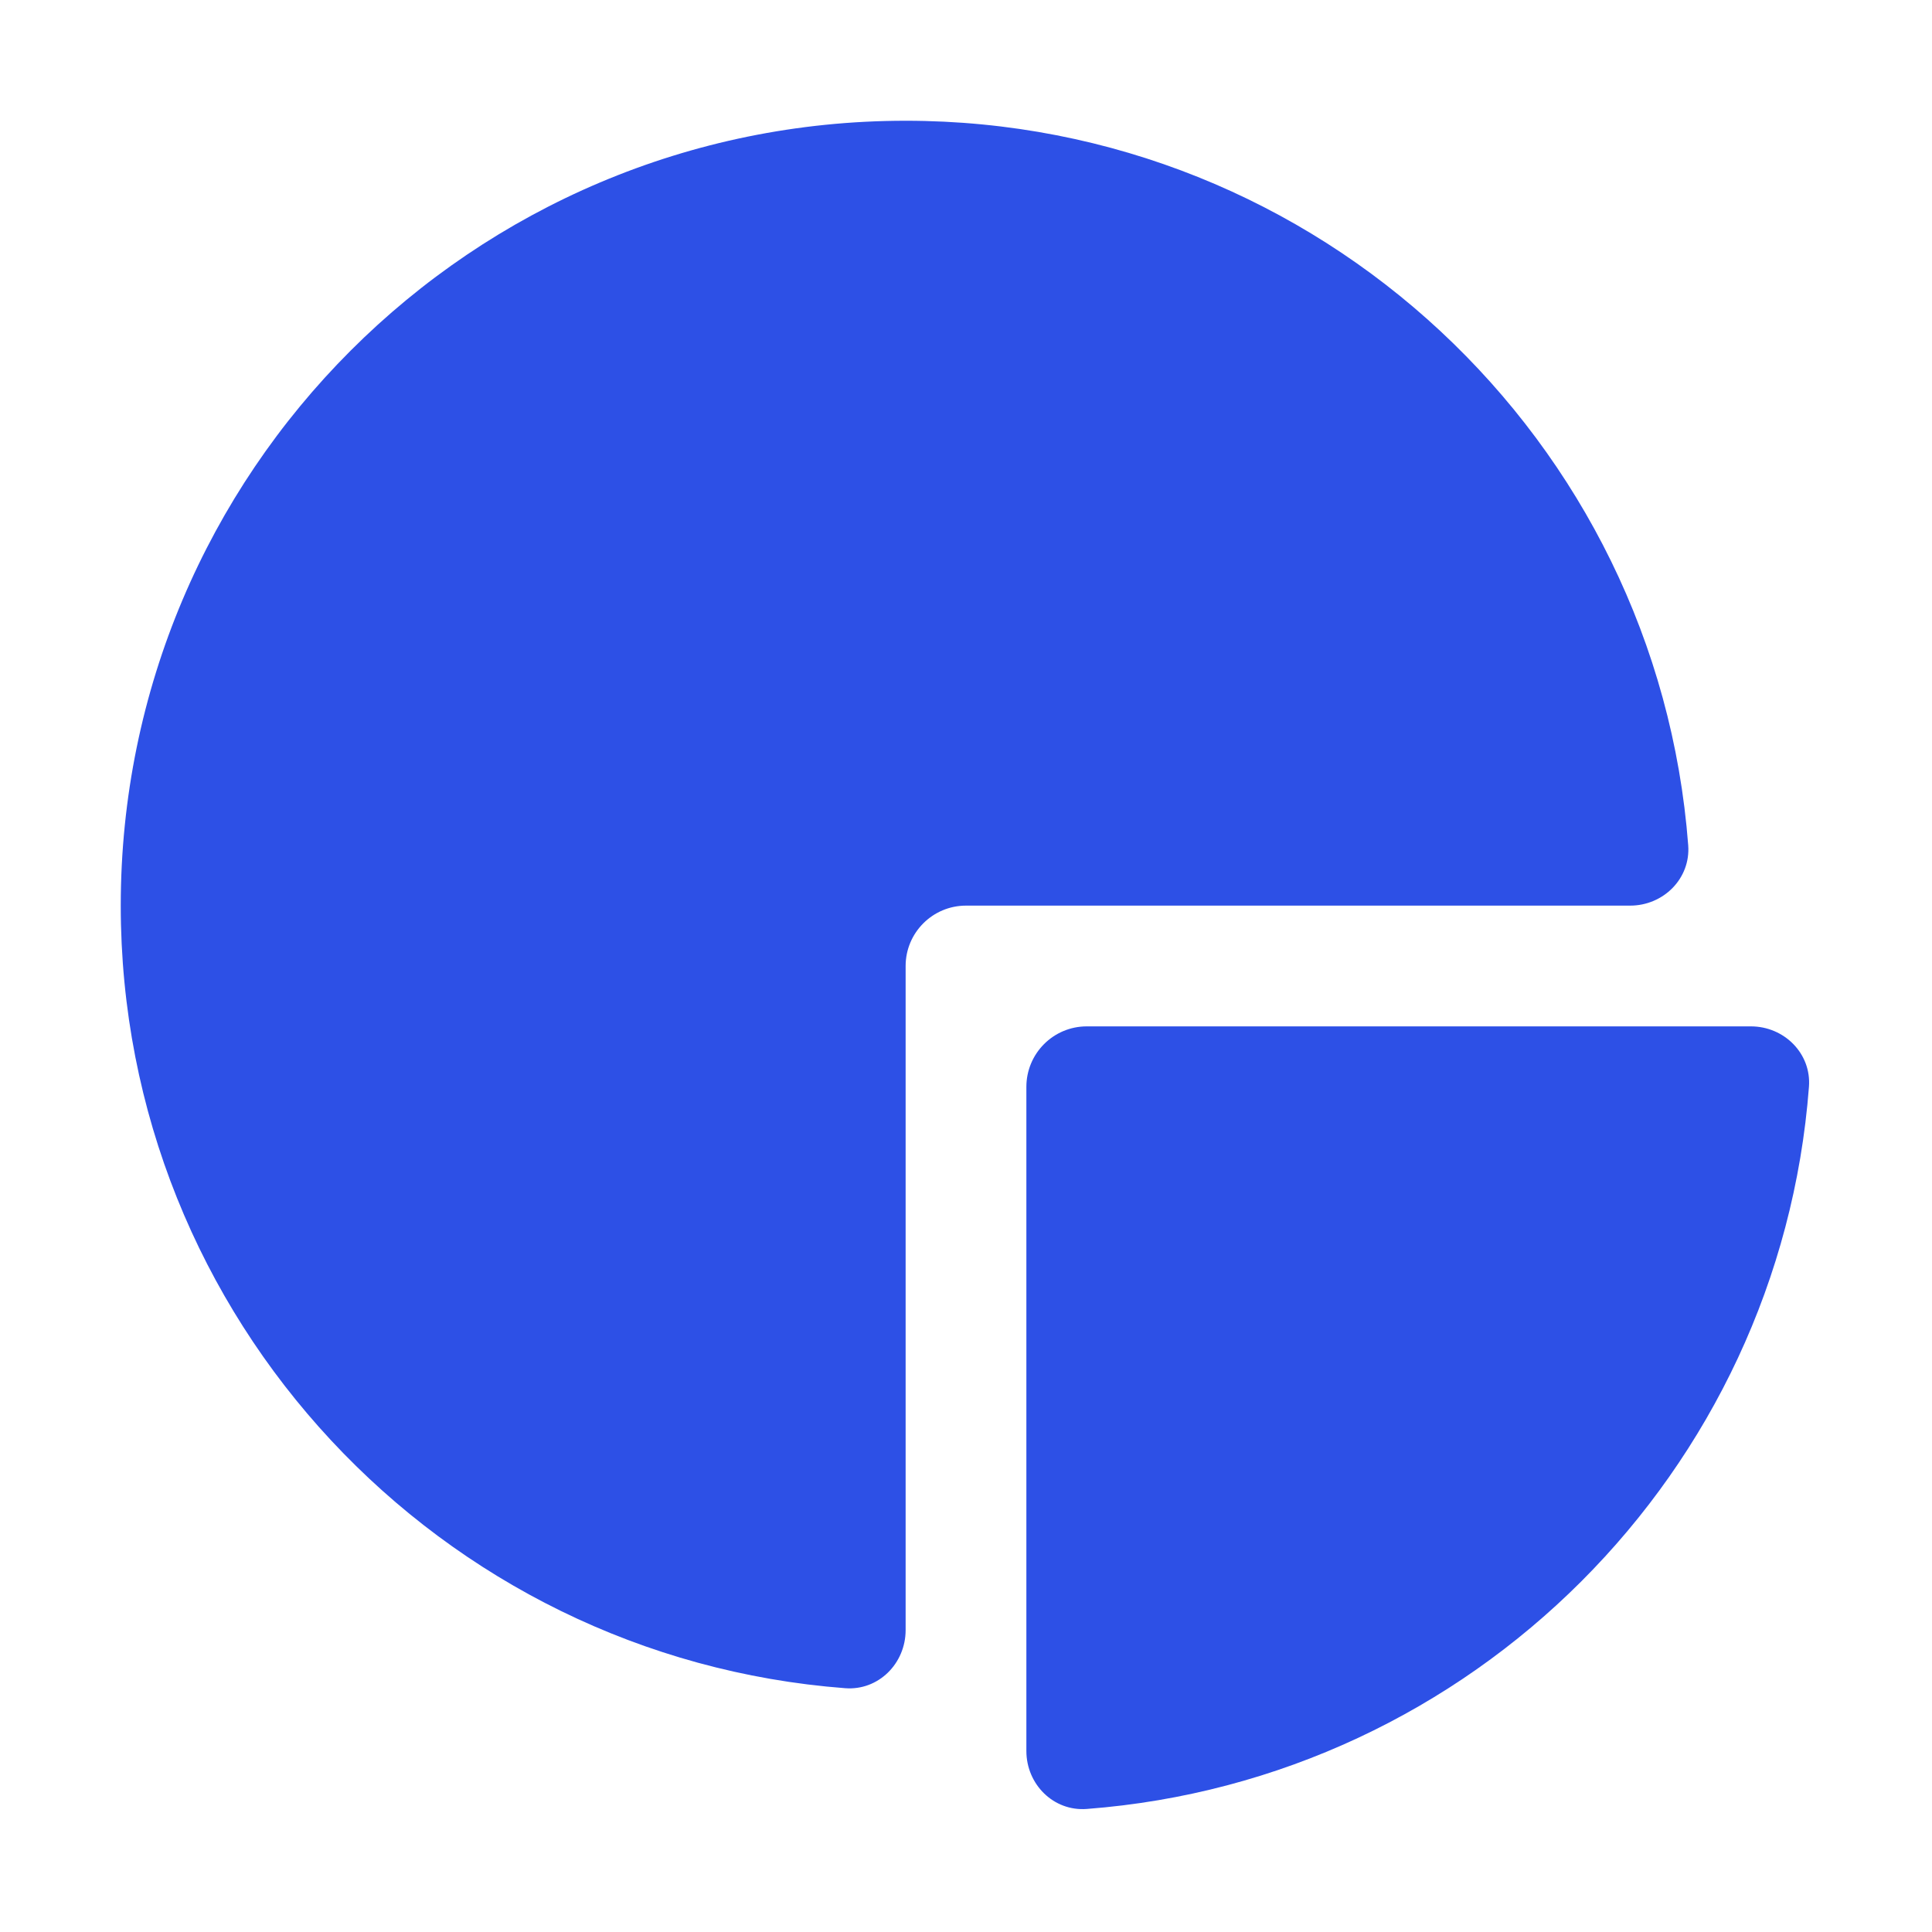 <svg width="16" height="16" viewBox="0 0 16 16" fill="none" xmlns="http://www.w3.org/2000/svg">
<path d="M13.5 7.5C13.776 7.5 14.002 7.275 13.981 7C13.726 3.644 10.922 1 7.5 1C3.91 1 1 3.91 1 7.5C1 10.922 3.644 13.726 7 13.981C7.275 14.002 7.5 13.776 7.5 13.5V8C7.5 7.724 7.724 7.5 8 7.5H13.5Z" fill="#2D50E6"/>
<path d="M14.981 9C15.002 8.725 14.776 8.5 14.5 8.5H9C8.724 8.5 8.5 8.724 8.5 9.001L8.5 14.501C8.5 14.777 8.725 15.002 9 14.981C12.191 14.738 14.738 12.191 14.981 9Z" fill="#2D50E6"/>
</svg>
